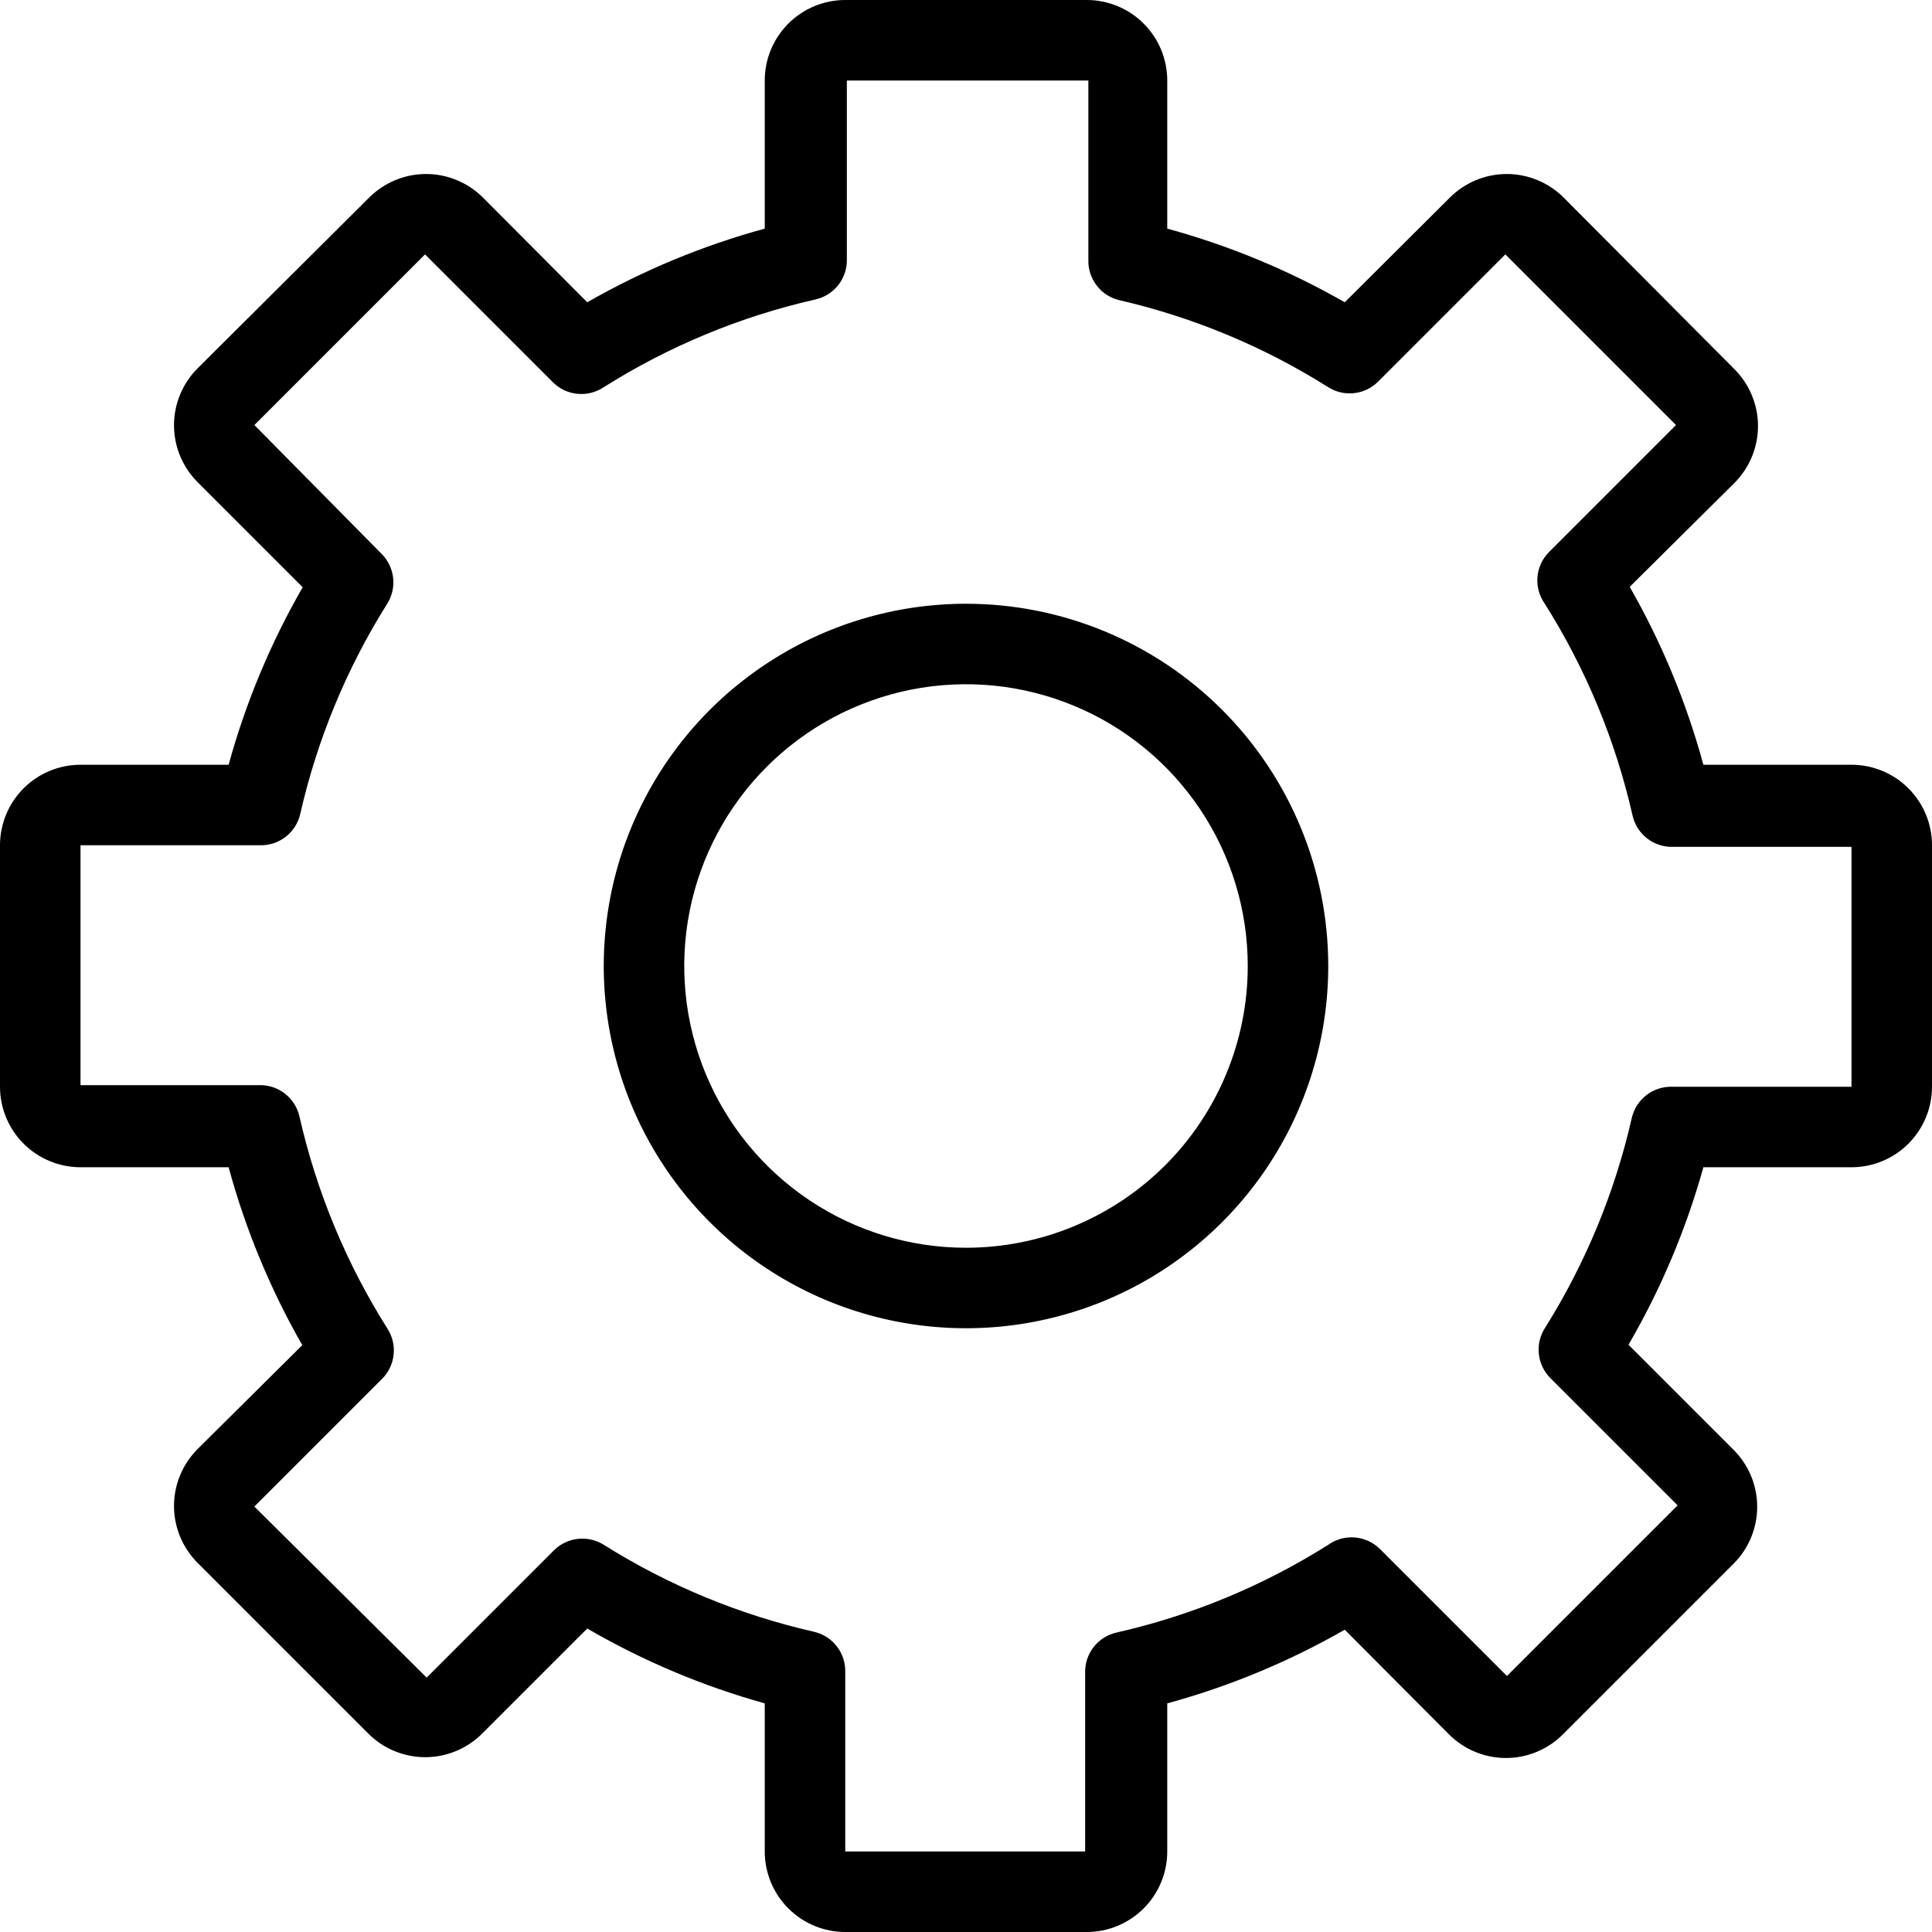 <svg width="48" height="48" viewBox="0 0 48 48" fill="none" xmlns="http://www.w3.org/2000/svg">
<path d="M46 19H42.32C41.9 17.455 41.285 15.97 40.49 14.58L43.09 12C43.276 11.814 43.423 11.594 43.524 11.351C43.625 11.108 43.677 10.848 43.677 10.585C43.677 10.322 43.625 10.062 43.524 9.819C43.423 9.576 43.276 9.356 43.09 9.17L38.85 4.91C38.664 4.724 38.444 4.577 38.201 4.476C37.958 4.375 37.698 4.323 37.435 4.323C37.172 4.323 36.912 4.375 36.669 4.476C36.426 4.577 36.206 4.724 36.02 4.91L33.41 7.51C32.023 6.716 30.541 6.101 29 5.68V2C29 1.47 28.789 0.961 28.414 0.586C28.039 0.211 27.53 0 27 0L21 0C20.47 0 19.961 0.211 19.586 0.586C19.211 0.961 19 1.47 19 2V5.68C17.459 6.101 15.977 6.716 14.59 7.51L12 4.91C11.814 4.724 11.594 4.577 11.351 4.476C11.108 4.375 10.848 4.323 10.585 4.323C10.322 4.323 10.062 4.375 9.819 4.476C9.576 4.577 9.356 4.724 9.17 4.91L4.91 9.15C4.724 9.336 4.577 9.556 4.476 9.799C4.375 10.042 4.323 10.302 4.323 10.565C4.323 10.828 4.375 11.088 4.476 11.331C4.577 11.574 4.724 11.794 4.91 11.98L7.52 14.59C6.722 15.976 6.104 17.458 5.68 19H2C1.47 19 0.961 19.211 0.586 19.586C0.211 19.961 0 20.47 0 21L0 27C0 27.53 0.211 28.039 0.586 28.414C0.961 28.789 1.47 29 2 29H5.68C6.1 30.545 6.715 32.03 7.51 33.42L4.91 36C4.724 36.186 4.577 36.406 4.476 36.649C4.375 36.892 4.323 37.152 4.323 37.415C4.323 37.678 4.375 37.938 4.476 38.181C4.577 38.424 4.724 38.644 4.91 38.83L9.15 43.07C9.336 43.256 9.556 43.404 9.799 43.504C10.042 43.605 10.302 43.657 10.565 43.657C10.828 43.657 11.088 43.605 11.331 43.504C11.574 43.404 11.794 43.256 11.98 43.07L14.59 40.46C15.975 41.265 17.457 41.89 19 42.32V46C19 46.53 19.211 47.039 19.586 47.414C19.961 47.789 20.47 48 21 48H27C27.53 48 28.039 47.789 28.414 47.414C28.789 47.039 29 46.53 29 46V42.32C30.541 41.899 32.023 41.284 33.41 40.49L36 43.09C36.186 43.276 36.406 43.423 36.649 43.524C36.892 43.625 37.152 43.677 37.415 43.677C37.678 43.677 37.938 43.625 38.181 43.524C38.424 43.423 38.644 43.276 38.83 43.09L43.07 38.85C43.256 38.664 43.404 38.444 43.504 38.201C43.605 37.958 43.657 37.698 43.657 37.435C43.657 37.172 43.605 36.912 43.504 36.669C43.404 36.426 43.256 36.206 43.07 36.02L40.46 33.41C41.265 32.025 41.89 30.543 42.32 29H46C46.53 29 47.039 28.789 47.414 28.414C47.789 28.039 48 27.53 48 27V21C48 20.47 47.789 19.961 47.414 19.586C47.039 19.211 46.53 19 46 19ZM46 27H41.54C41.309 26.994 41.083 27.069 40.901 27.211C40.718 27.353 40.591 27.554 40.54 27.78C40.119 29.629 39.389 31.394 38.38 33C38.259 33.192 38.207 33.419 38.233 33.645C38.258 33.87 38.359 34.08 38.52 34.24L41.68 37.4L37.44 41.64L34.28 38.48C34.112 38.316 33.892 38.216 33.658 38.197C33.424 38.179 33.191 38.244 33 38.38C31.383 39.4 29.605 40.138 27.74 40.56C27.514 40.611 27.313 40.738 27.171 40.92C27.029 41.103 26.954 41.329 26.96 41.56V46H21V41.54C21.006 41.309 20.931 41.083 20.789 40.901C20.647 40.718 20.446 40.591 20.22 40.54C18.371 40.119 16.606 39.389 15 38.38C14.808 38.259 14.581 38.207 14.355 38.233C14.13 38.258 13.92 38.359 13.76 38.52L10.6 41.68L6.32 37.43L9.48 34.27C9.648 34.108 9.754 33.892 9.779 33.66C9.805 33.428 9.748 33.195 9.62 33C8.6 31.383 7.863 29.604 7.44 27.74C7.389 27.514 7.262 27.313 7.079 27.171C6.897 27.029 6.671 26.954 6.44 26.96H2V21H6.46C6.691 21.006 6.917 20.931 7.099 20.789C7.282 20.647 7.409 20.446 7.46 20.22C7.881 18.371 8.611 16.606 9.62 15C9.741 14.808 9.793 14.581 9.767 14.355C9.742 14.13 9.64 13.92 9.48 13.76L6.32 10.56L10.56 6.32L13.72 9.48C13.883 9.65 14.1 9.758 14.335 9.783C14.569 9.809 14.804 9.751 15 9.62C16.617 8.6 18.395 7.862 20.26 7.44C20.486 7.389 20.687 7.262 20.829 7.079C20.971 6.897 21.046 6.671 21.04 6.44V2H27.04V6.46C27.034 6.691 27.109 6.917 27.251 7.099C27.393 7.282 27.594 7.409 27.82 7.46C29.655 7.885 31.407 8.615 33 9.62C33.192 9.741 33.419 9.793 33.645 9.767C33.87 9.742 34.08 9.64 34.24 9.48L37.4 6.32L41.64 10.56L38.48 13.72C38.316 13.888 38.216 14.108 38.197 14.342C38.179 14.576 38.244 14.809 38.38 15C39.4 16.617 40.137 18.396 40.56 20.26C40.611 20.486 40.738 20.687 40.92 20.829C41.103 20.971 41.329 21.046 41.56 21.04H46V27Z" fill="black"/>
<path d="M24 15C22.22 15 20.48 15.528 19 16.517C17.52 17.506 16.366 18.911 15.685 20.556C15.004 22.2 14.826 24.01 15.173 25.756C15.52 27.502 16.377 29.105 17.636 30.364C18.895 31.623 20.498 32.48 22.244 32.827C23.99 33.174 25.8 32.996 27.444 32.315C29.089 31.634 30.494 30.48 31.483 29C32.472 27.52 33 25.78 33 24C33 21.613 32.052 19.324 30.364 17.636C28.676 15.948 26.387 15 24 15ZM24 31C22.616 31 21.262 30.59 20.111 29.82C18.96 29.051 18.063 27.958 17.533 26.679C17.003 25.4 16.864 23.992 17.134 22.634C17.405 21.276 18.071 20.029 19.05 19.05C20.029 18.071 21.276 17.405 22.634 17.134C23.992 16.864 25.4 17.003 26.679 17.533C27.958 18.063 29.051 18.96 29.82 20.111C30.59 21.262 31 22.616 31 24C31 25.857 30.262 27.637 28.95 28.95C27.637 30.262 25.857 31 24 31Z" fill="black"/>
</svg>
